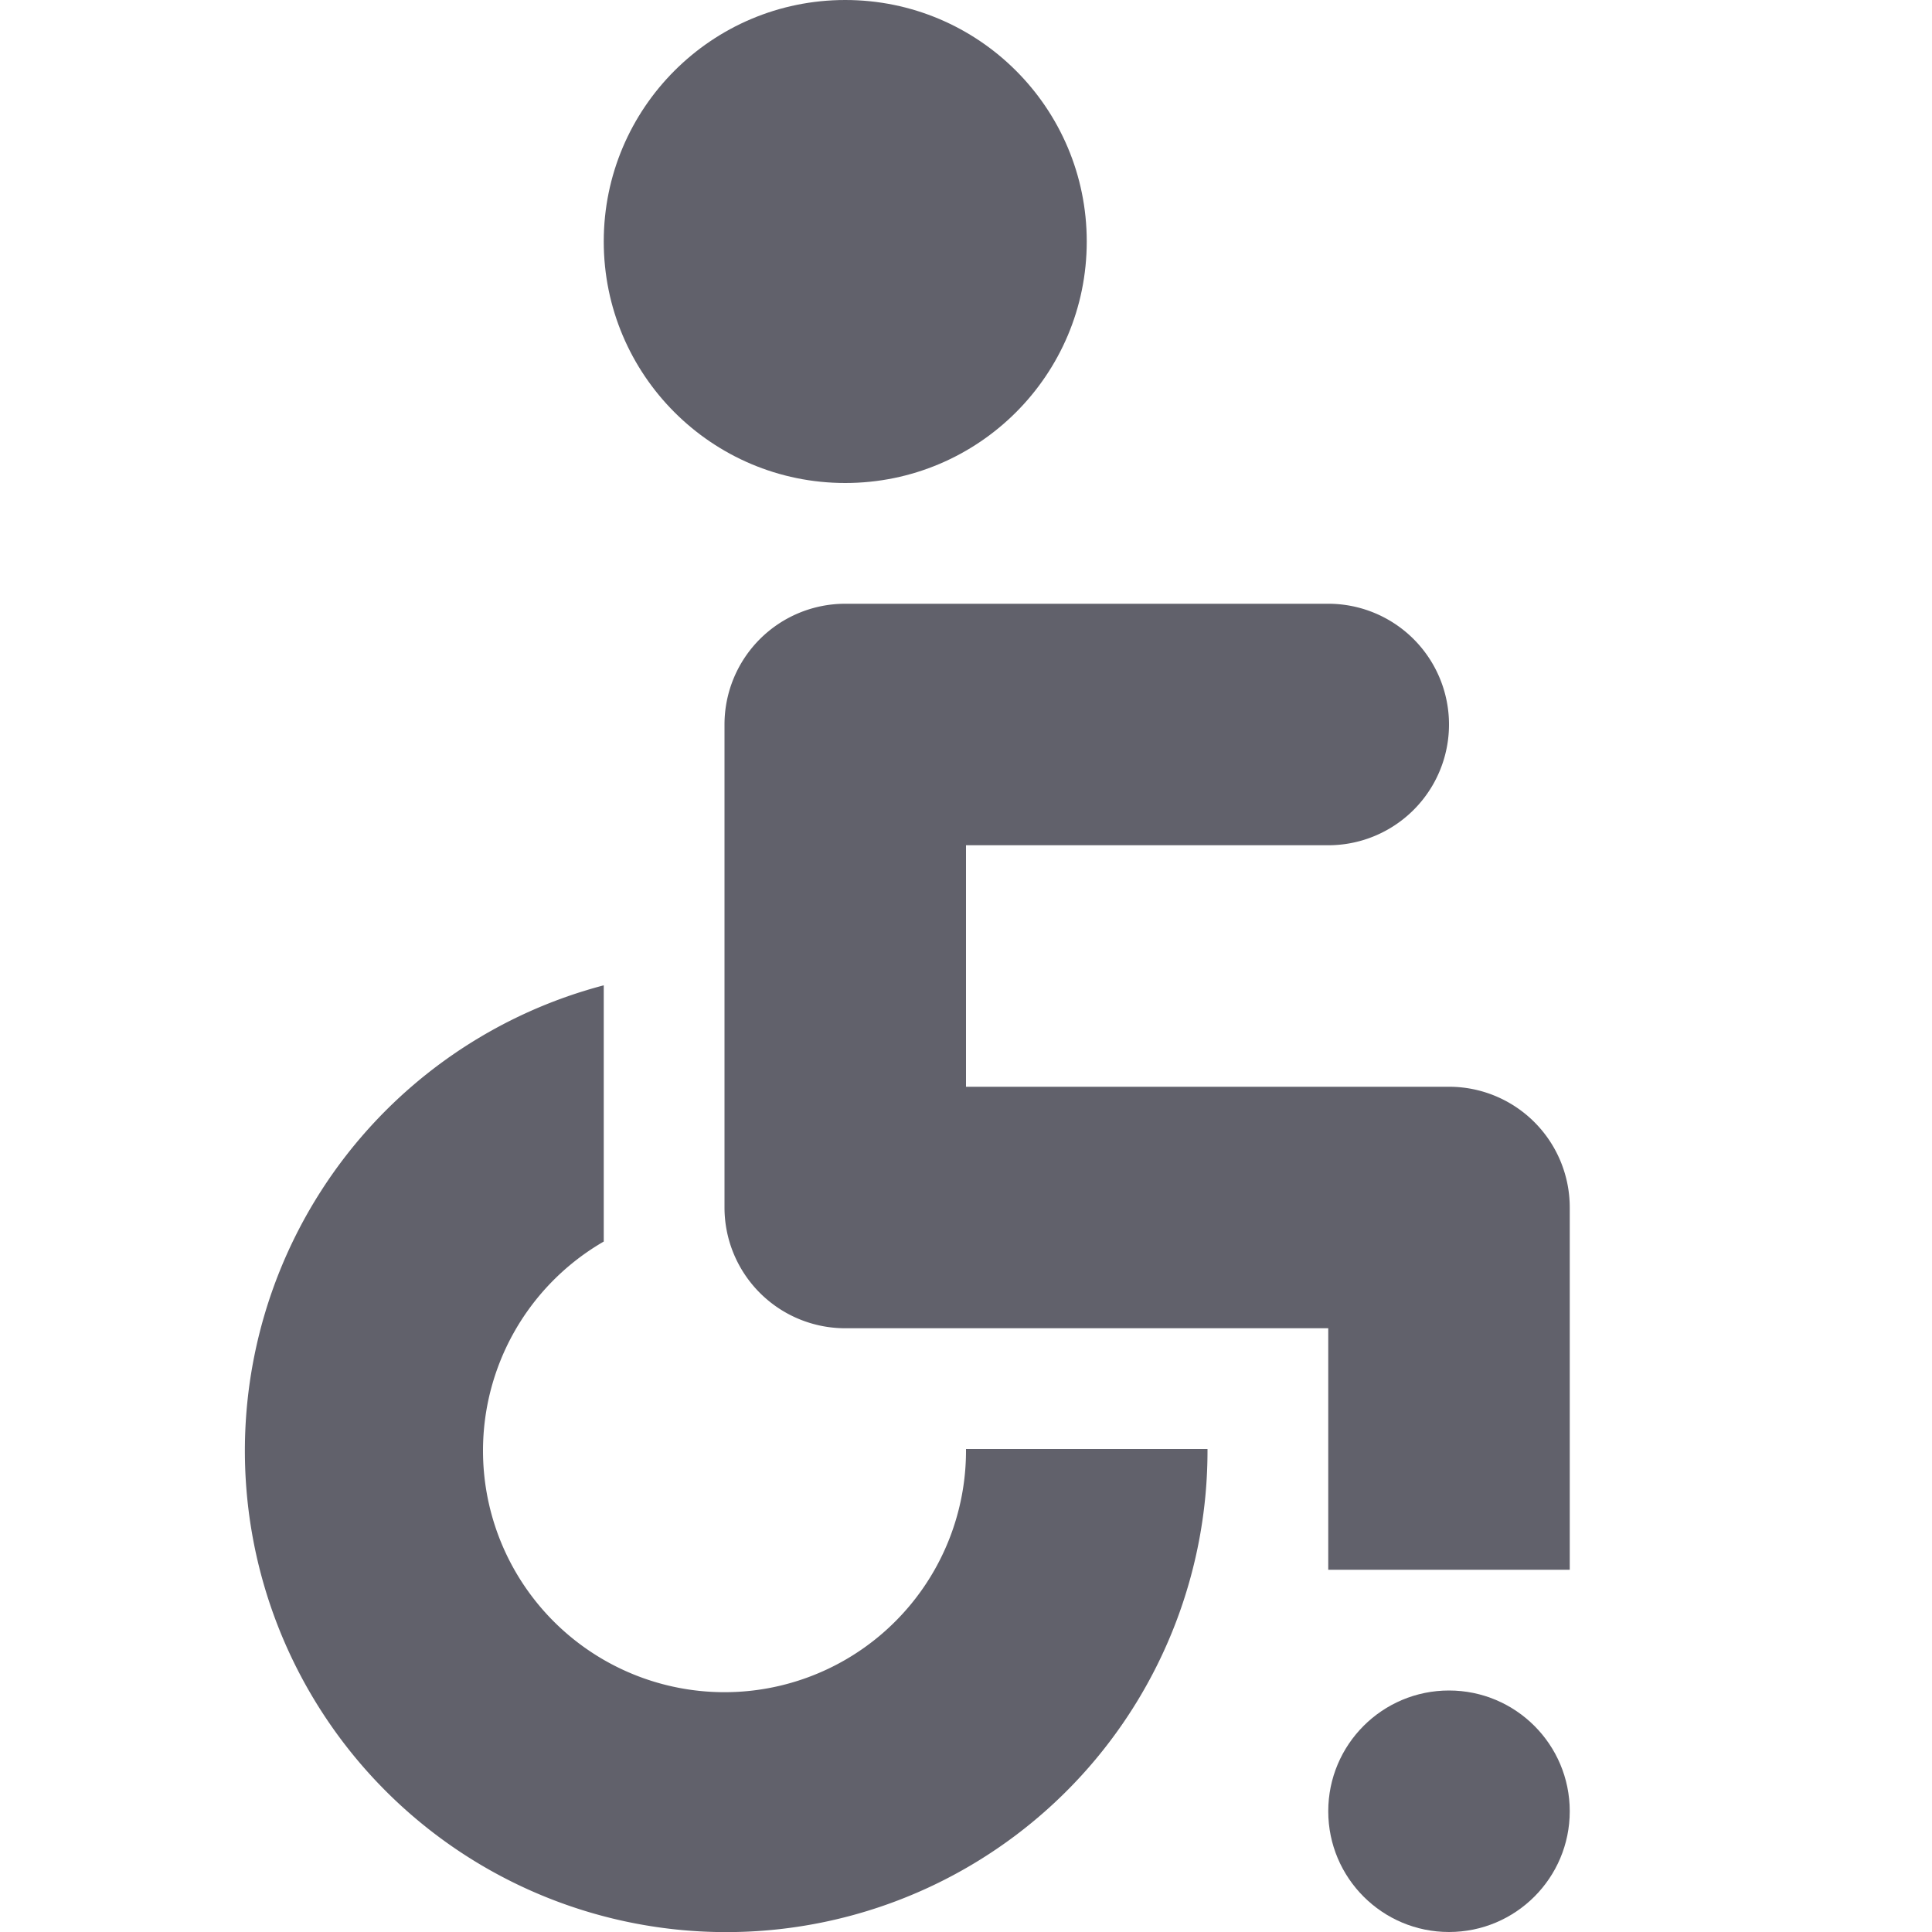<svg xmlns="http://www.w3.org/2000/svg" height="16" width="16" viewBox="0 0 16 16"><title>wheelchair 3</title><g fill="#61616b" class="nc-icon-wrapper"><circle data-color="color-2" cx="12" cy="15" r="1" fill="#61616b"></circle><circle cx="7" cy="2" r="2" fill="#61616b"></circle><path d="M11,13h2V10a1,1,0,0,0-1-1H8V7h3a1,1,0,0,0,0-2H7A1,1,0,0,0,6,6v4a1,1,0,0,0,1,1h4Z" fill="#61616b"></path><path data-color="color-2" d="M8,12a2,2,0,1,1-3-1.718V8.16A3.986,3.986,0,1,0,10,12Z" fill="#61616b"></path></g></svg>